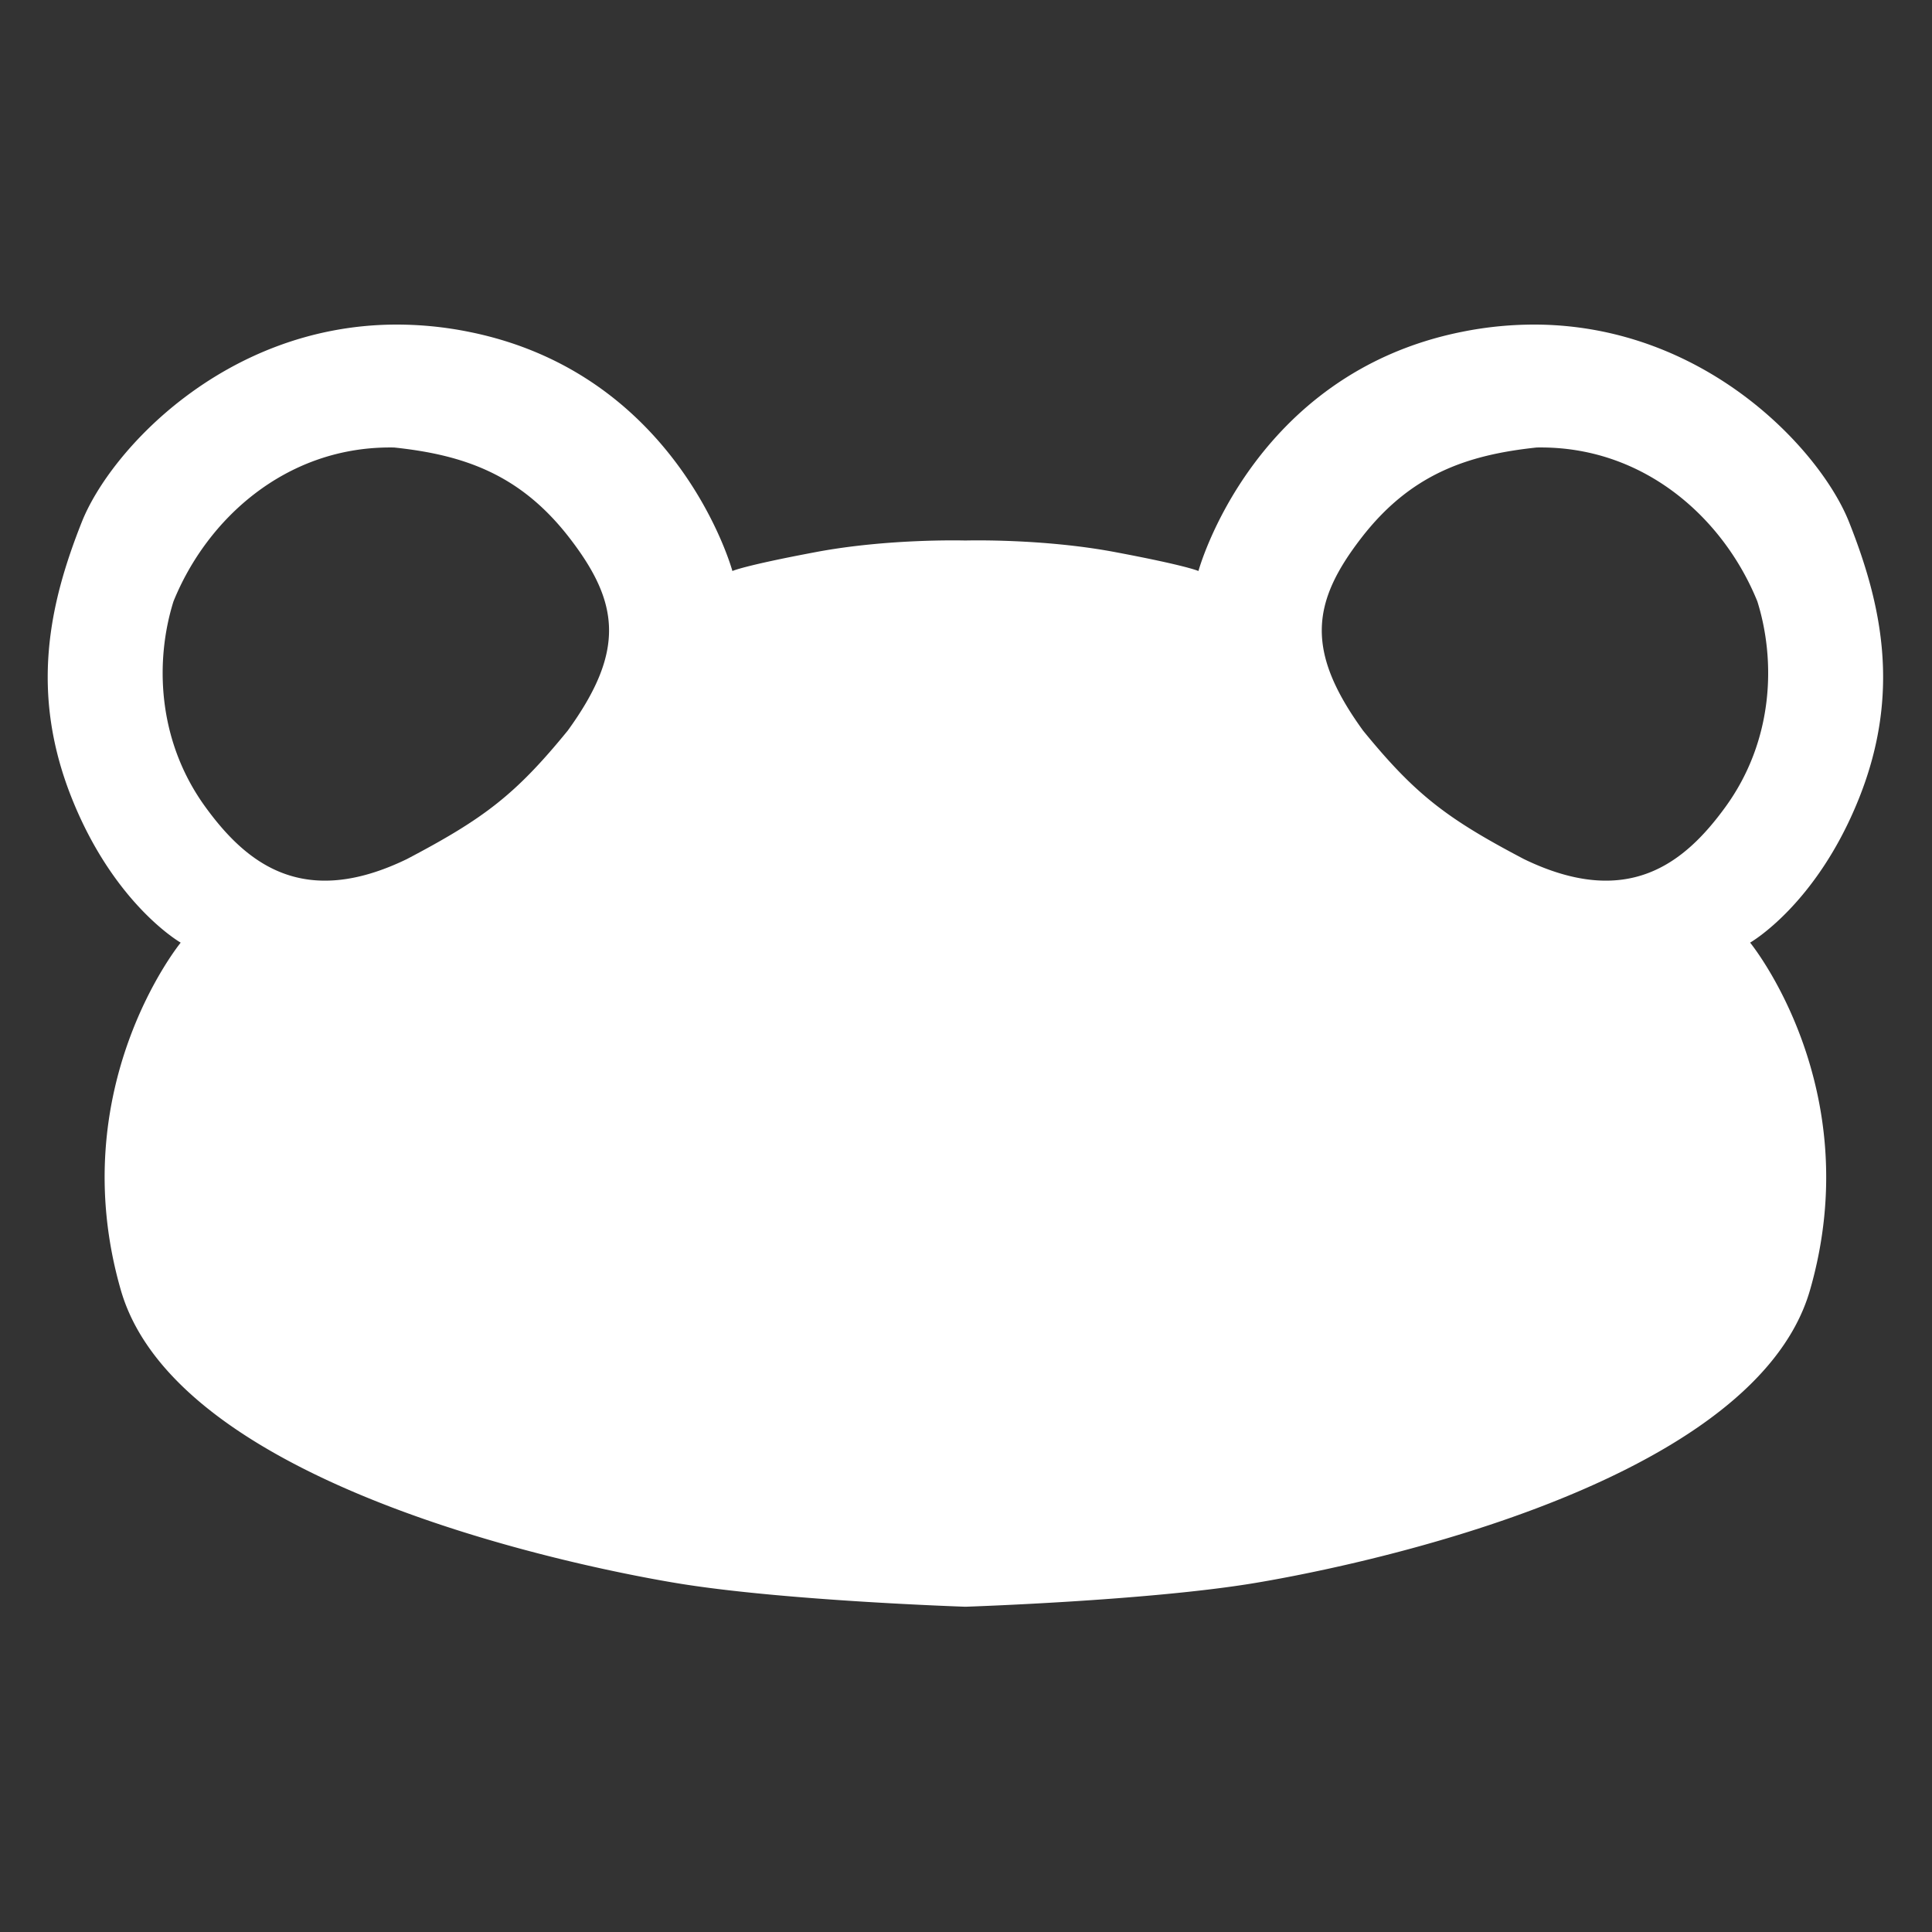 <?xml version="1.0" encoding="UTF-8"?>
<svg xmlns="http://www.w3.org/2000/svg" width="100" height="100">
  <rect width="100%" height="100%" fill="#333333" stroke="none"/>
  <path fill="#fff" d="M48.59 273.782c-8.74.097-14.65 6.534-16.112 10.218-1.671 4.21-2.715 8.819-.508 14.322 2.206 5.504 5.627 7.45 5.627 7.45s-6.121 7.485-3.099 17.983c3.023 10.498 25.145 14.583 28.938 15.196 5.455.88 14.558 1.187 14.76 1.194h.036c.202-.007 9.305-.313 14.76-1.194 3.793-.613 25.915-4.698 28.938-15.196 3.022-10.498-3.1-17.984-3.1-17.984s3.422-1.945 5.628-7.449c2.207-5.503 1.163-10.112-.508-14.322-1.462-3.684-7.372-10.12-16.113-10.218a18.877 18.877 0 0 0-3.914.373c-10.875 2.171-13.648 12.382-13.648 12.382s-.555-.273-4.337-.984c-3.735-.701-7.627-.598-7.724-.595-.101-.003-3.99-.106-7.724.595-3.782.71-4.337.984-4.337.984s-2.773-10.21-13.648-12.382a18.884 18.884 0 0 0-3.914-.373zm-.199 6.36c.085 0 .17 0 .257.002 3.625.384 6.541 1.398 9.076 4.684 2.578 3.34 2.903 5.84-.094 9.97-2.709 3.32-4.333 4.55-8.328 6.65-5.354 2.592-8.291.24-10.424-2.695-2.529-3.48-2.602-7.622-1.654-10.645 1.741-4.292 5.803-7.95 11.167-7.966zm59.646 0c5.364.015 9.426 3.674 11.167 7.966.948 3.023.875 7.164-1.654 10.645-2.133 2.935-5.07 5.287-10.424 2.696-3.995-2.1-5.62-3.33-8.328-6.65-2.997-4.131-2.672-6.63-.095-9.971 2.536-3.286 5.452-4.3 9.077-4.684.086-.002.172-.002.257-.002z" transform="translate(-28.244 -256.981)" />
</svg>
